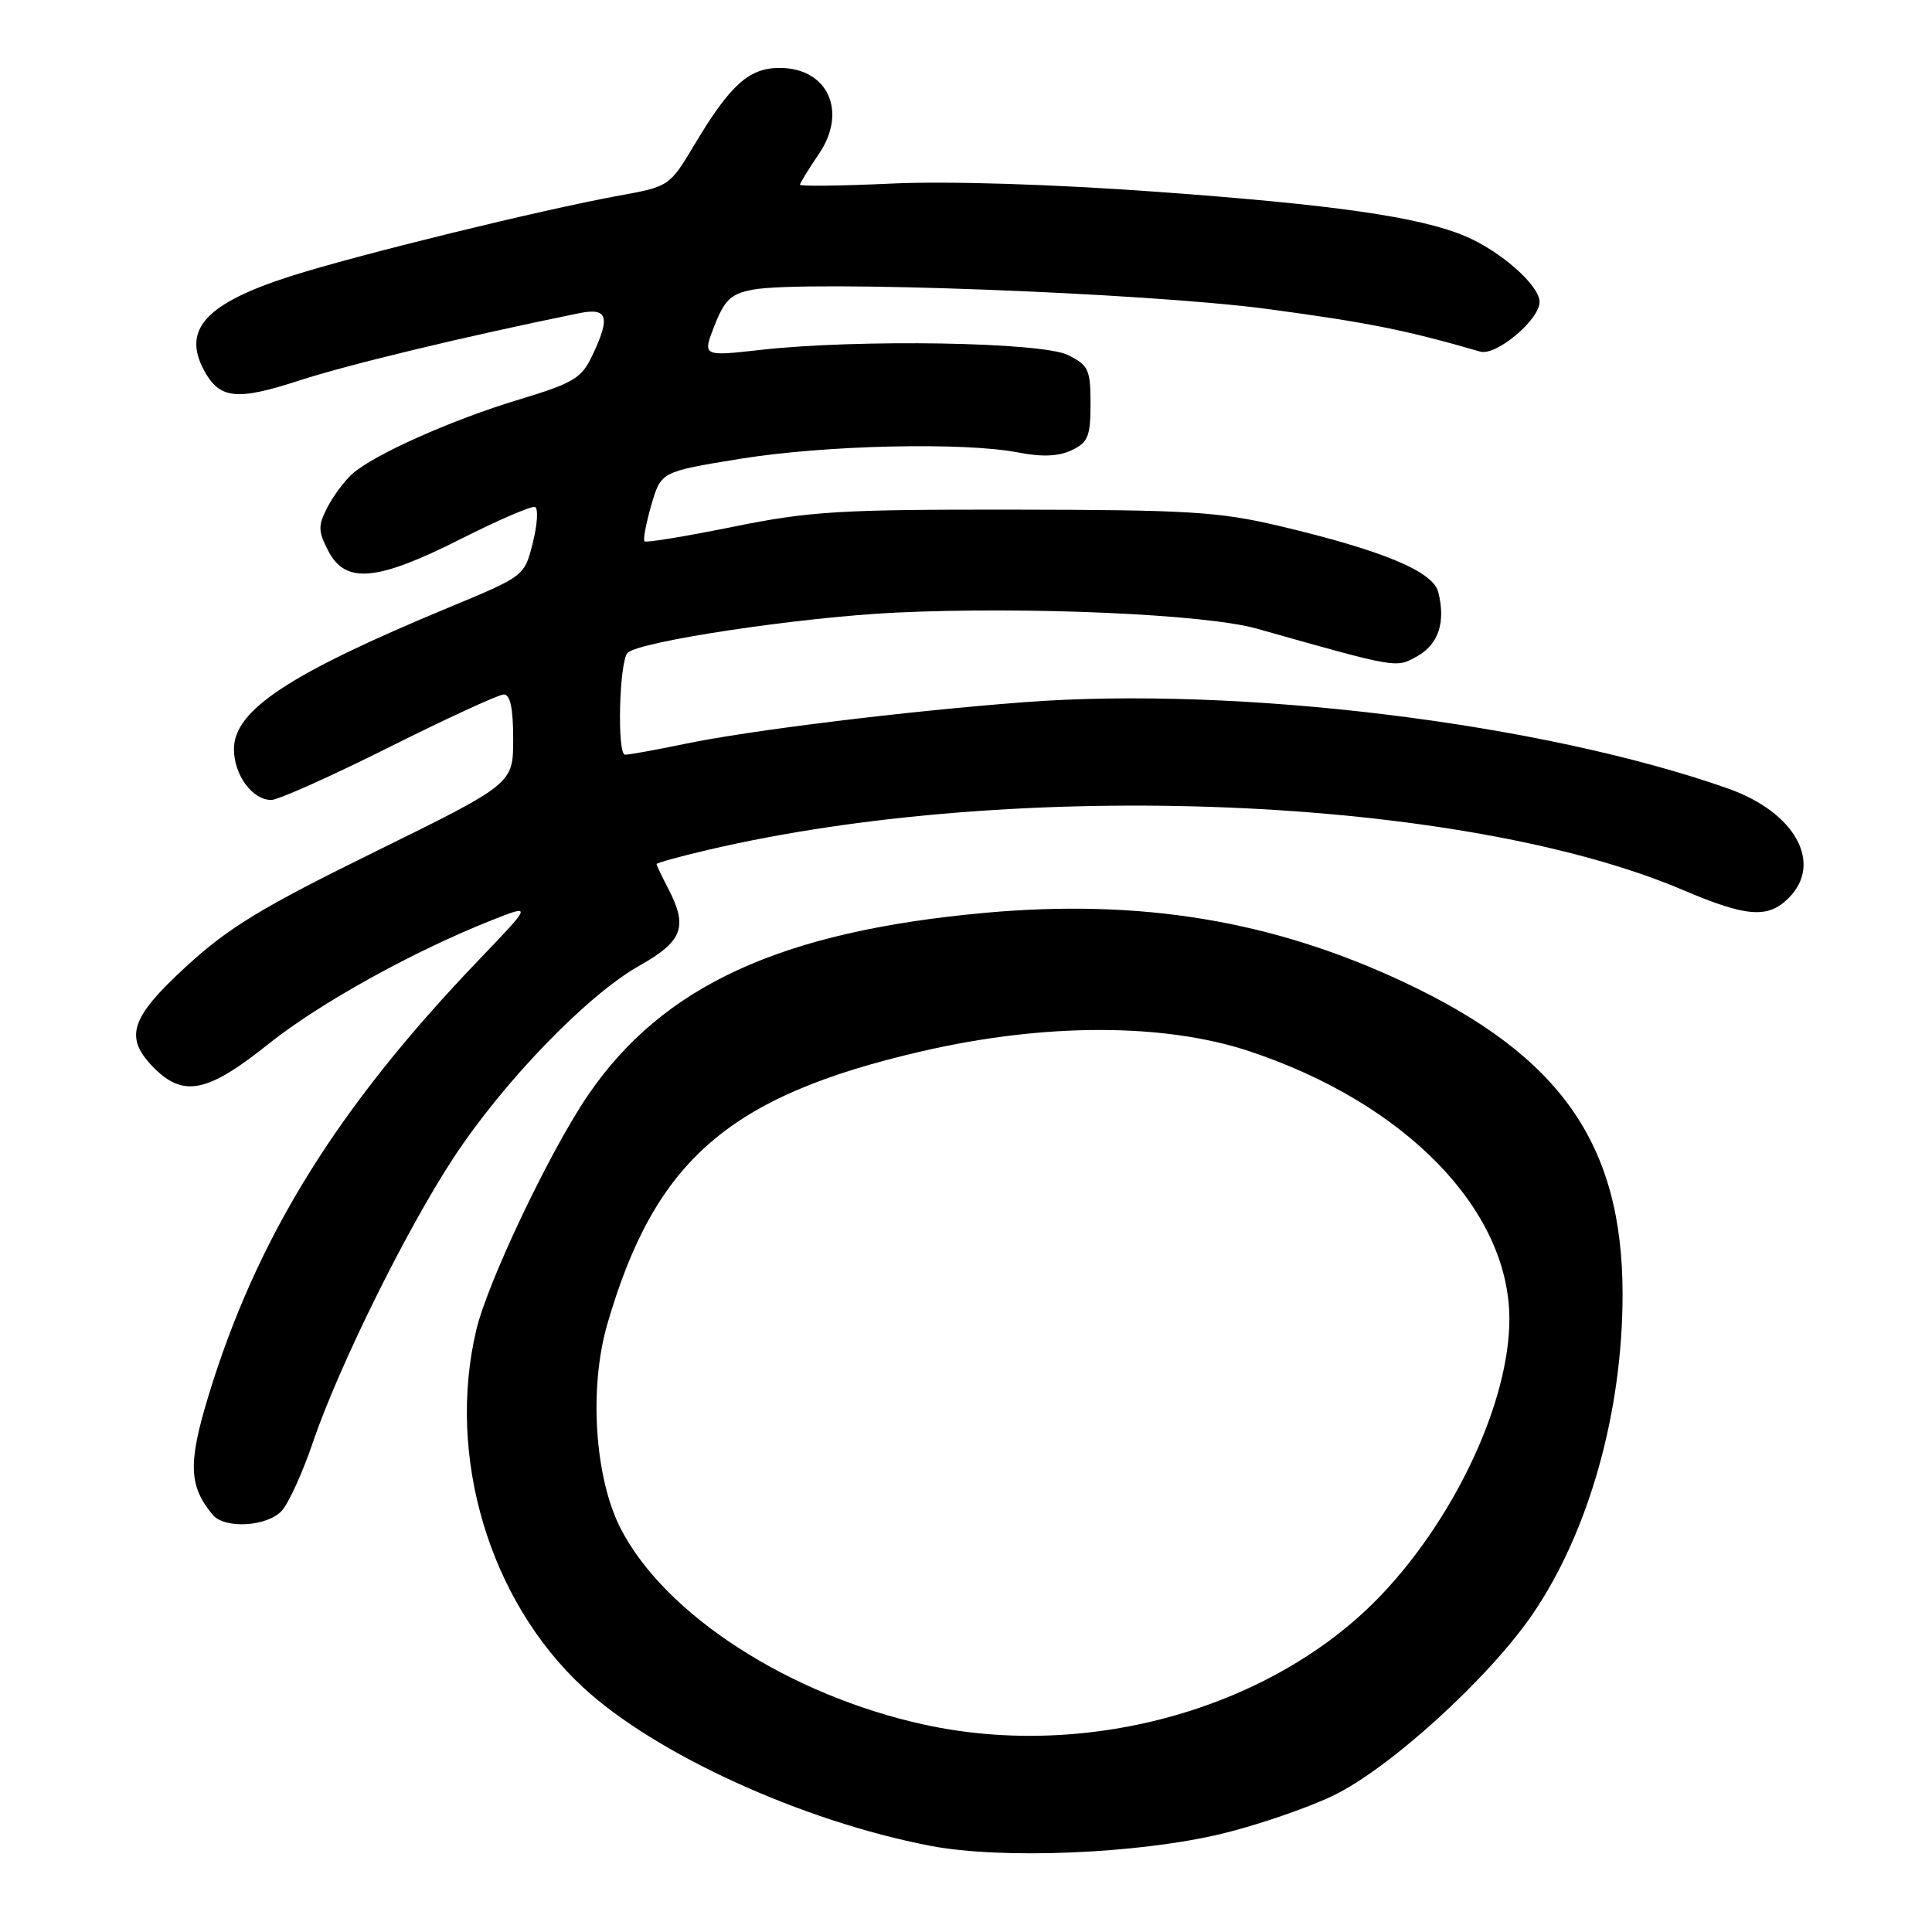 <?xml version="1.0" encoding="UTF-8" standalone="no"?>
<!DOCTYPE svg PUBLIC "-//W3C//DTD SVG 1.1//EN" "http://www.w3.org/Graphics/SVG/1.1/DTD/svg11.dtd" >
<svg xmlns="http://www.w3.org/2000/svg" xmlns:xlink="http://www.w3.org/1999/xlink" version="1.1" viewBox="0 0 256 256">
 <g >
 <path fill="currentColor"
d=" M 161.90 242.98 C 166.52 241.87 173.13 239.61 176.59 237.96 C 184.10 234.37 197.36 222.30 203.15 213.78 C 210.57 202.85 215.00 187.05 215.00 171.50 C 215.00 151.59 206.76 139.85 185.94 130.10 C 168.56 121.96 151.20 119.09 130.57 120.95 C 103.45 123.41 87.76 130.62 77.86 145.20 C 72.82 152.62 64.63 169.85 63.12 176.19 C 59.13 192.95 64.84 212.08 77.26 223.58 C 86.84 232.45 106.34 241.34 123.33 244.59 C 132.76 246.39 150.88 245.64 161.90 242.98 Z  M 37.35 200.17 C 38.26 199.16 40.11 195.09 41.46 191.12 C 44.87 181.10 53.78 163.06 60.04 153.50 C 66.67 143.38 77.77 131.89 84.67 127.99 C 90.51 124.70 91.20 122.82 88.49 117.64 C 87.67 116.06 87.00 114.65 87.00 114.49 C 87.00 114.34 90.04 113.50 93.75 112.63 C 134.62 103.03 193.67 105.45 223.00 117.93 C 231.43 121.52 234.26 121.74 237.00 119.00 C 241.61 114.39 237.87 107.63 228.99 104.49 C 204.35 95.80 164.17 90.87 135.63 93.05 C 119.81 94.26 99.26 96.79 90.68 98.58 C 86.94 99.36 83.40 100.00 82.82 100.00 C 81.74 100.00 82.05 87.62 83.16 86.51 C 84.68 84.98 106.11 81.77 118.75 81.17 C 136.24 80.35 159.78 81.39 166.50 83.29 C 185.39 88.62 184.94 88.54 187.81 86.94 C 190.61 85.37 191.58 82.43 190.58 78.47 C 189.89 75.71 183.26 72.95 169.50 69.69 C 161.55 67.81 157.46 67.56 134.50 67.53 C 111.24 67.50 107.30 67.74 97.14 69.80 C 90.88 71.07 85.60 71.94 85.40 71.73 C 85.19 71.53 85.60 69.36 86.30 66.93 C 87.59 62.50 87.59 62.50 98.04 60.80 C 109.35 58.97 127.76 58.55 135.00 59.97 C 138.09 60.57 140.28 60.47 142.00 59.66 C 144.17 58.63 144.50 57.82 144.50 53.50 C 144.50 48.97 144.23 48.39 141.50 47.04 C 138.02 45.32 113.72 44.92 100.79 46.36 C 93.07 47.23 93.07 47.23 94.68 43.13 C 96.03 39.70 96.86 38.93 99.77 38.38 C 106.63 37.10 151.96 38.80 168.00 40.95 C 181.32 42.74 186.31 43.74 196.14 46.59 C 198.24 47.20 204.00 42.38 204.00 40.00 C 204.00 37.82 198.82 33.25 194.10 31.27 C 188.06 28.74 176.70 27.11 153.35 25.42 C 139.55 24.41 125.65 23.98 118.25 24.32 C 111.51 24.63 106.00 24.70 106.00 24.48 C 106.00 24.27 107.13 22.42 108.52 20.38 C 112.33 14.76 109.69 9.00 103.30 9.00 C 99.25 9.00 96.76 11.24 92.06 19.10 C 88.73 24.68 88.67 24.71 82.10 25.91 C 71.71 27.80 47.29 33.79 38.50 36.60 C 27.30 40.19 24.13 43.63 27.02 49.04 C 29.08 52.88 31.33 53.13 39.59 50.44 C 46.07 48.32 61.75 44.55 76.75 41.50 C 80.55 40.73 80.93 41.99 78.43 47.22 C 77.05 50.11 75.92 50.79 68.78 52.94 C 59.80 55.65 49.49 60.26 46.65 62.82 C 45.63 63.74 44.15 65.73 43.37 67.25 C 42.13 69.65 42.14 70.38 43.50 73.00 C 45.78 77.41 49.94 77.03 61.03 71.43 C 66.01 68.92 70.44 67.00 70.89 67.18 C 71.34 67.36 71.21 69.49 70.60 71.92 C 69.50 76.33 69.50 76.33 59.50 80.48 C 38.31 89.28 31.00 94.10 31.00 99.26 C 31.00 102.69 33.43 106.00 35.95 106.00 C 36.85 106.00 43.87 102.86 51.54 99.02 C 59.22 95.18 66.06 92.03 66.75 92.02 C 67.61 92.01 68.00 93.84 68.00 97.93 C 68.00 103.85 68.00 103.85 49.75 112.83 C 34.74 120.20 30.30 122.90 24.75 127.99 C 17.20 134.91 16.39 137.48 20.45 141.55 C 24.33 145.42 27.55 144.75 35.50 138.39 C 42.32 132.93 54.79 126.03 65.29 121.88 C 70.50 119.83 70.50 119.83 63.47 127.17 C 44.63 146.82 33.97 164.03 27.57 185.13 C 24.91 193.91 25.02 196.91 28.18 200.72 C 29.77 202.63 35.43 202.29 37.35 200.17 Z  M 122.50 228.53 C 104.59 224.62 88.10 213.97 82.23 202.52 C 78.79 195.80 78.02 183.89 80.48 175.43 C 86.79 153.72 96.55 145.24 122.02 139.33 C 138.34 135.54 154.16 135.53 165.50 139.28 C 186.23 146.15 200.00 160.31 200.00 174.78 C 200.00 185.58 192.99 200.76 183.22 211.14 C 168.99 226.25 144.37 233.30 122.50 228.53 Z "/>
</g>
</svg>